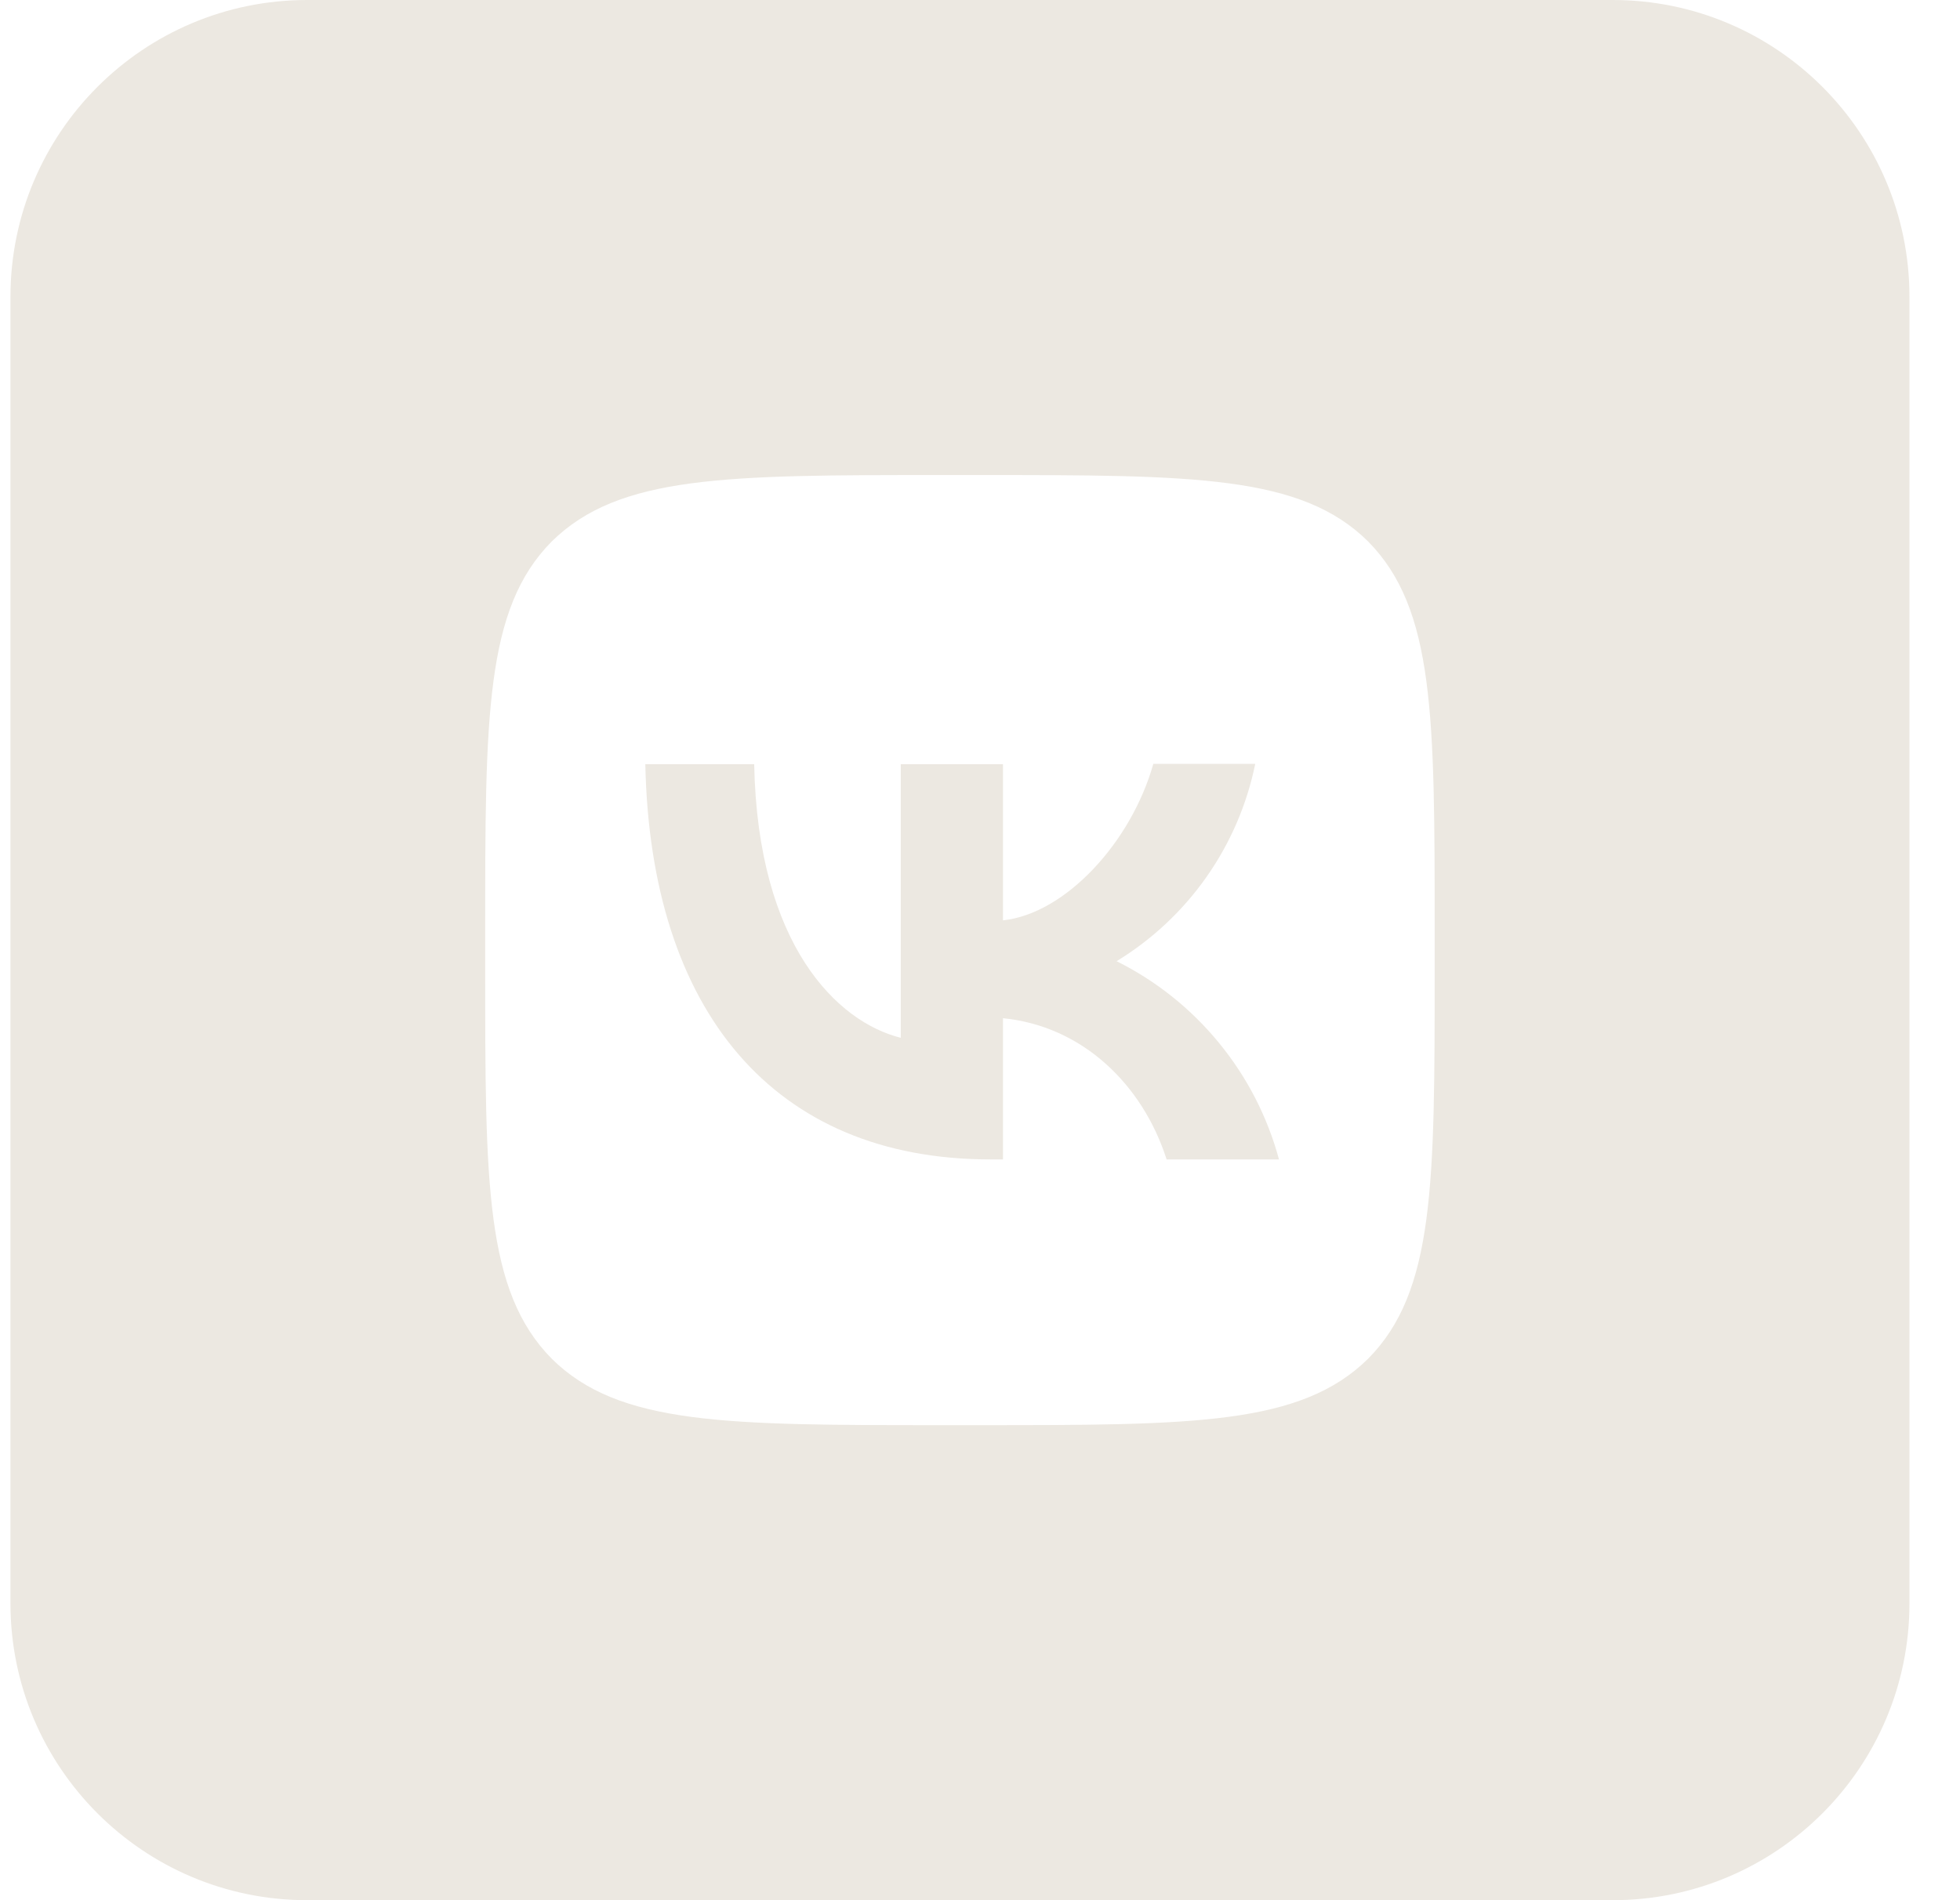 <svg width="33" height="32" viewBox="0 0 33 32" fill="none" xmlns="http://www.w3.org/2000/svg">
<path fill-rule="evenodd" clip-rule="evenodd" d="M0.176 5C0.176 2.239 2.412 0 5.172 0H27.153C29.912 0 32.149 2.239 32.149 5V27C32.149 29.761 29.912 32 27.153 32H5.172C2.412 32 0.176 29.761 0.176 27V5ZM9.288 9.12C8.169 10.251 8.169 12.059 8.169 15.68V16.32C8.169 19.936 8.169 21.744 9.288 22.88C10.418 24 12.224 24 15.842 24H16.482C20.095 24 21.901 24 23.036 22.88C24.155 21.749 24.155 19.941 24.155 16.32V15.68C24.155 12.064 24.155 10.256 23.036 9.12C21.907 8 20.1 8 16.482 8H15.842C12.229 8 10.423 8 9.288 9.12Z" fill="#ECE8E1"/>
<path d="M16.674 19.525C13.029 19.525 10.951 17.029 10.865 12.869H12.698C12.757 15.92 14.1 17.211 15.166 17.477V12.869H16.887V15.499C17.937 15.387 19.045 14.187 19.418 12.864H21.134C20.994 13.549 20.715 14.197 20.313 14.769C19.911 15.341 19.396 15.823 18.8 16.187C19.465 16.518 20.053 16.987 20.524 17.563C20.996 18.138 21.34 18.807 21.534 19.525H19.642C19.237 18.261 18.224 17.28 16.887 17.147V19.525H16.674Z" fill="#ECE8E1"/>
</svg>
